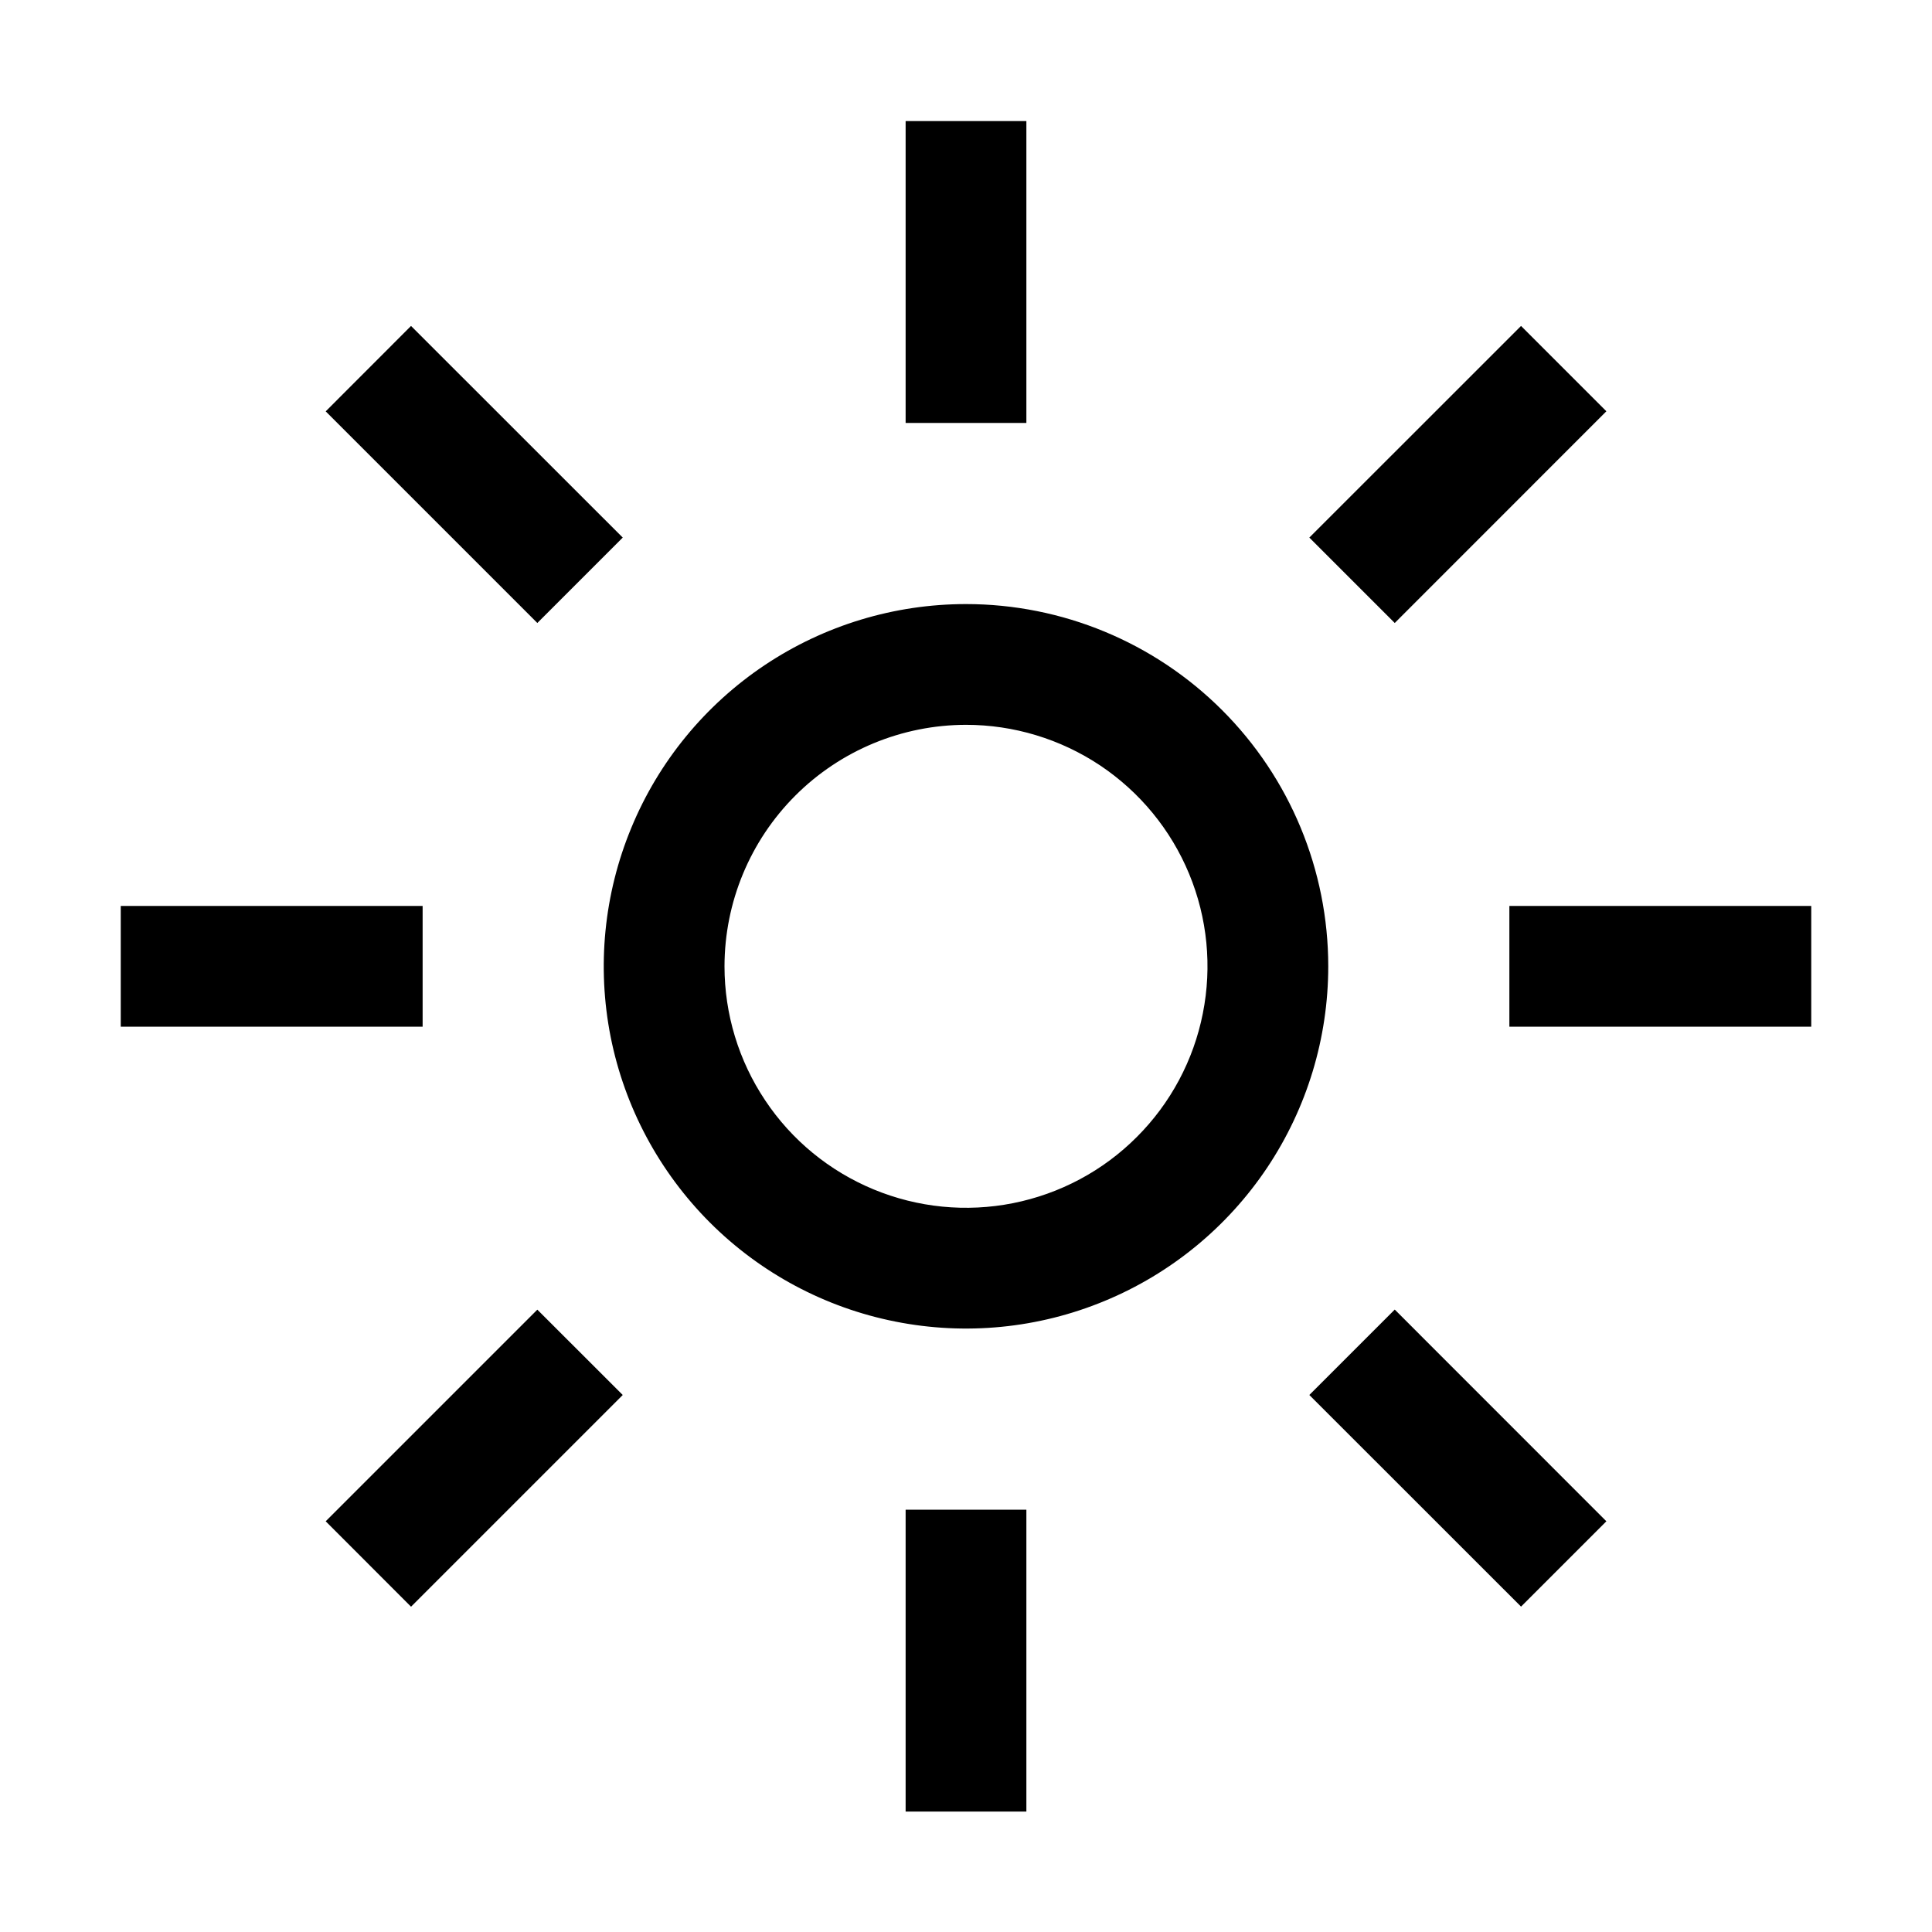 <svg width="24" height="24" viewBox="0 0 24 24" fill="none" xmlns="http://www.w3.org/2000/svg">
<path d="M12 9.004C12.593 9.004 13.173 9.18 13.667 9.509C14.16 9.839 14.545 10.307 14.772 10.856C14.999 11.404 15.058 12.007 14.942 12.589C14.827 13.171 14.541 13.706 14.121 14.125C13.702 14.545 13.167 14.83 12.585 14.946C12.003 15.062 11.4 15.002 10.852 14.775C10.304 14.548 9.835 14.164 9.506 13.67C9.176 13.177 9 12.597 9 12.004C9.001 11.208 9.317 10.446 9.88 9.883C10.442 9.321 11.205 9.005 12 9.004ZM12 7.504C11.11 7.504 10.24 7.768 9.5 8.262C8.76 8.757 8.183 9.459 7.843 10.282C7.502 11.104 7.413 12.009 7.586 12.882C7.76 13.755 8.189 14.556 8.818 15.186C9.447 15.815 10.249 16.244 11.122 16.417C11.995 16.591 12.9 16.502 13.722 16.161C14.544 15.821 15.247 15.244 15.742 14.504C16.236 13.764 16.5 12.894 16.5 12.004C16.5 10.81 16.026 9.666 15.182 8.822C14.338 7.978 13.194 7.504 12 7.504Z" fill="black"/>
<path d="M4.046 5.11L5.106 4.049L7.736 6.678L6.675 7.739L4.046 5.11Z" fill="black"/>
<path d="M1.5 11.254H5.25V12.754H1.5V11.254Z" fill="black"/>
<path d="M4.046 18.898L6.675 16.269L7.736 17.329L5.106 19.959L4.046 18.898Z" fill="black"/>
<path d="M11.25 18.754H12.75V22.504H11.25V18.754Z" fill="black"/>
<path d="M16.265 17.329L17.326 16.268L19.955 18.898L18.895 19.958L16.265 17.329Z" fill="black"/>
<path d="M18.75 11.254H22.5V12.754H18.75V11.254Z" fill="black"/>
<path d="M16.265 6.678L18.895 4.049L19.955 5.109L17.326 7.739L16.265 6.678Z" fill="black"/>
<path d="M11.25 1.504H12.75V5.254H11.25V1.504Z" fill="black"/>
</svg>
